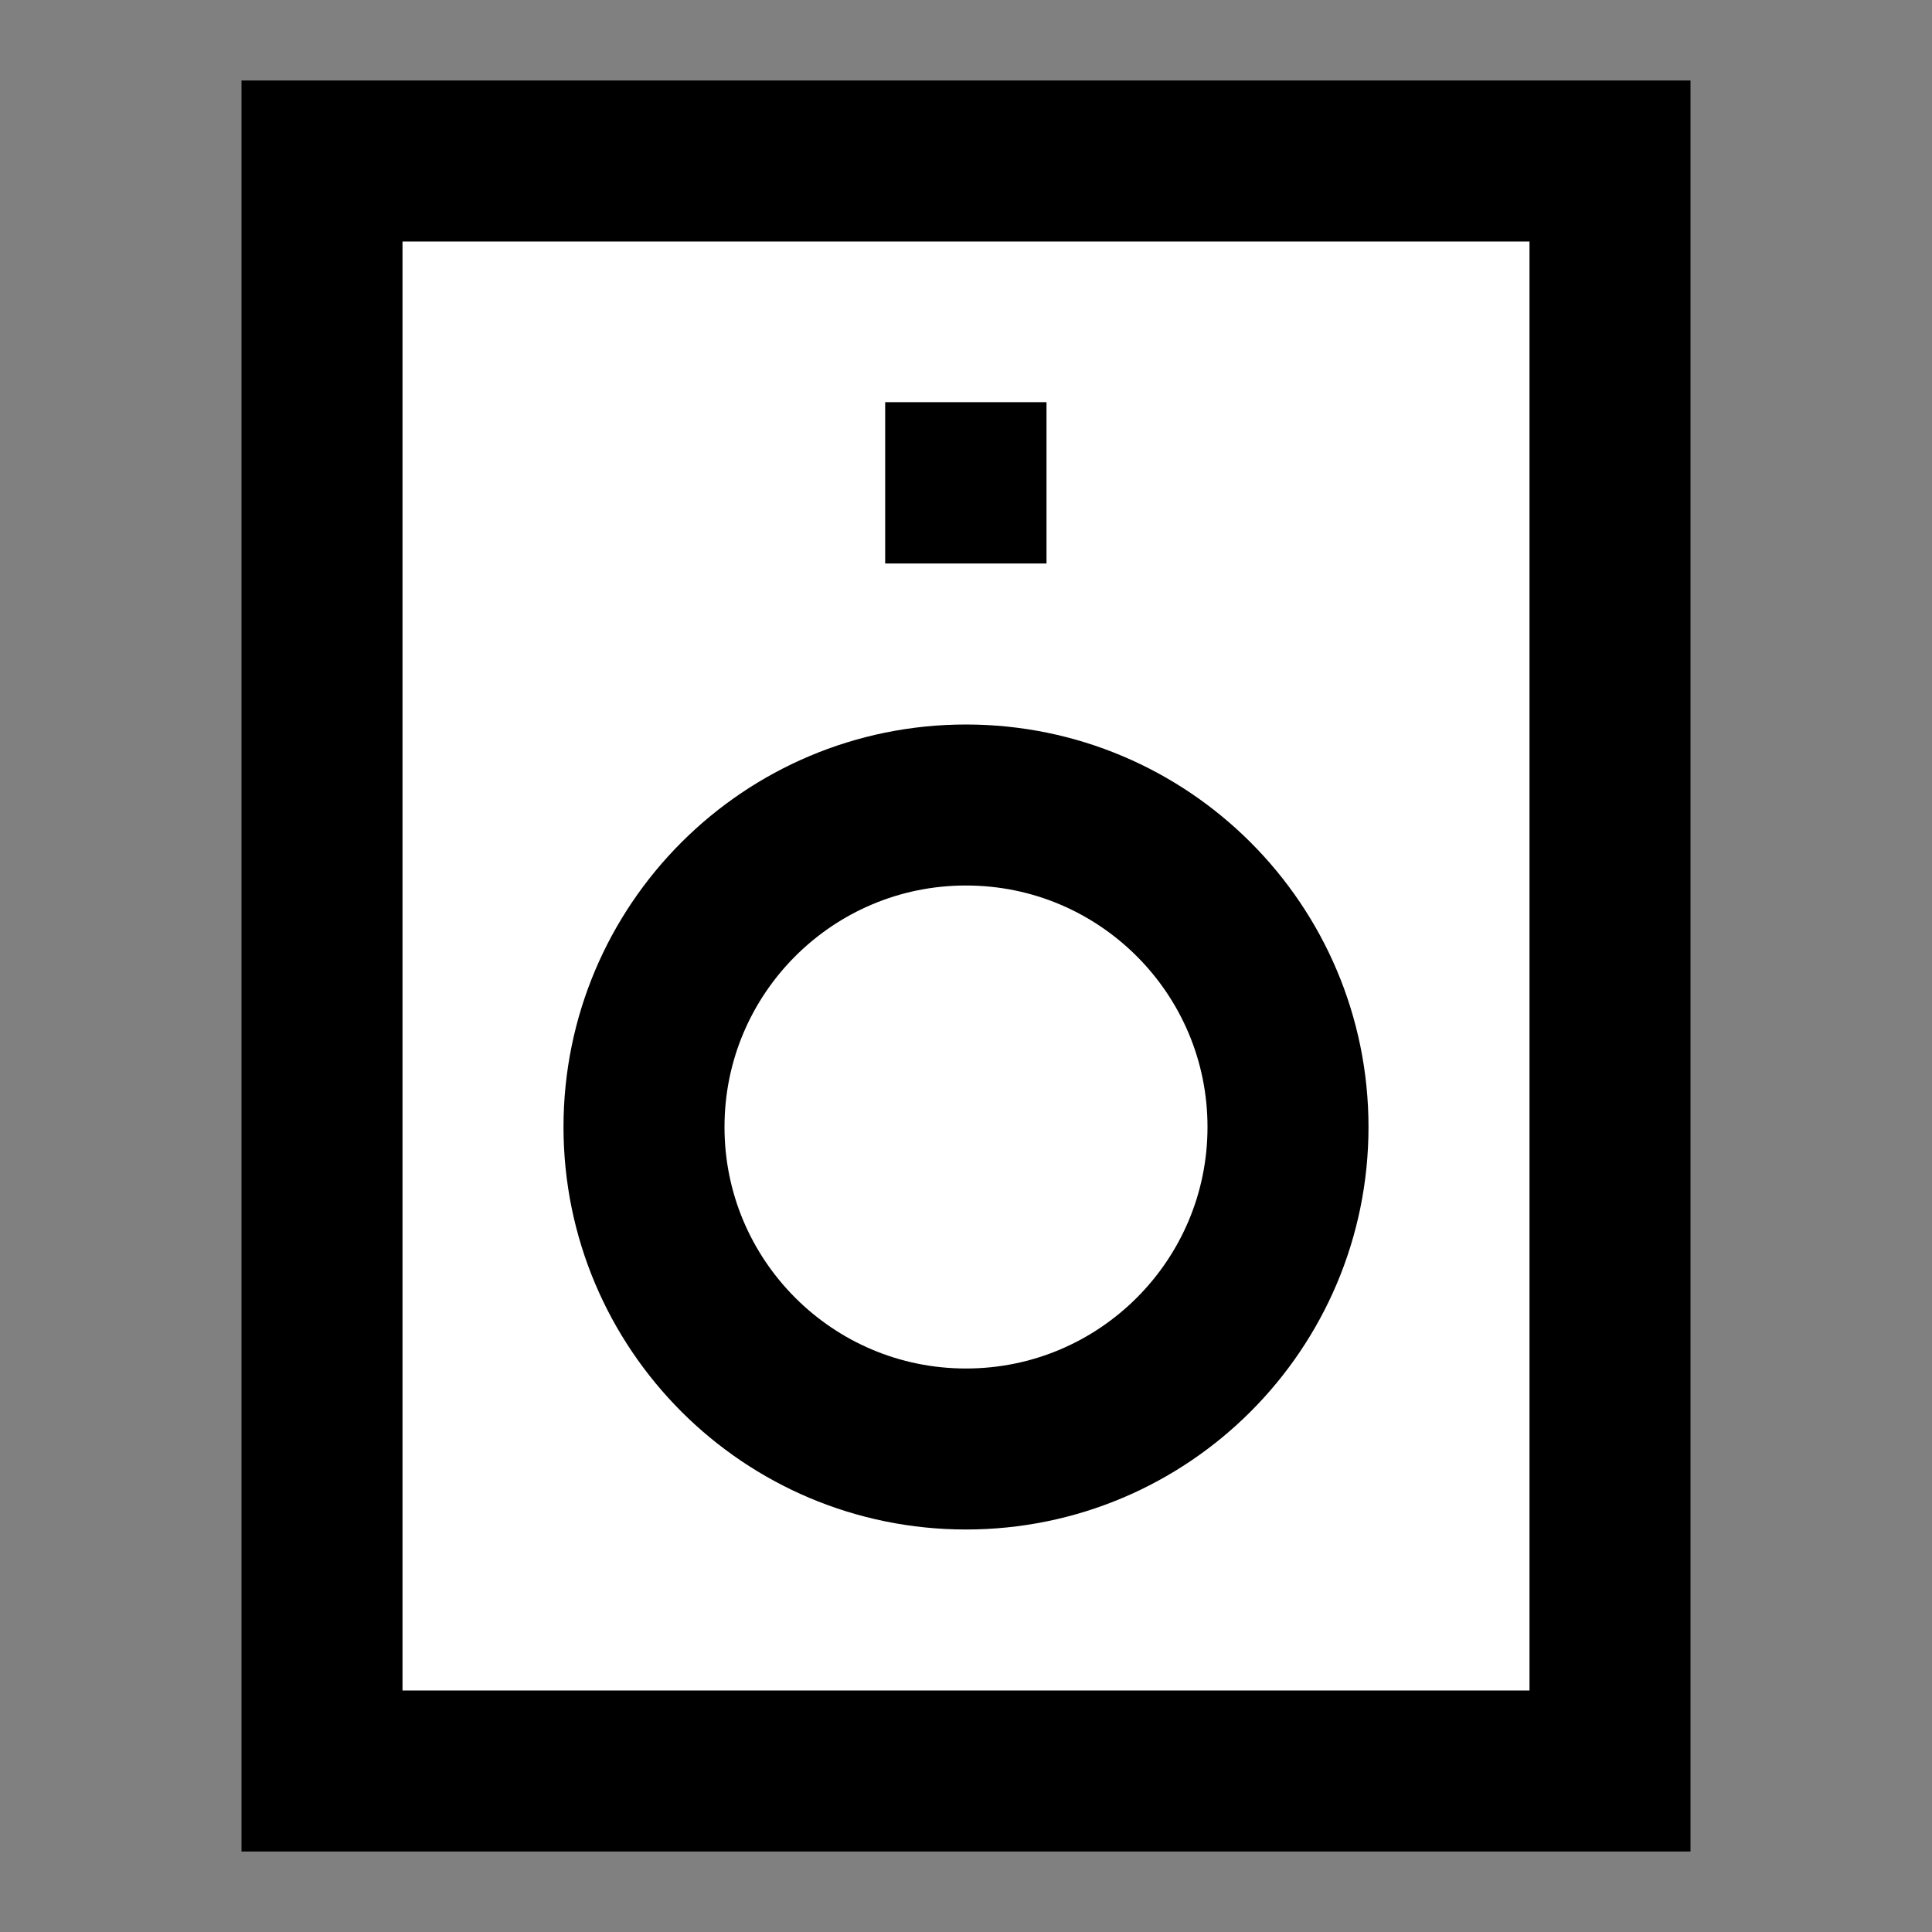 <svg width="24" height="24" viewBox="0 0 24 24" fill="none" xmlns="http://www.w3.org/2000/svg">
    <rect x="0" y="0" width="24" height="24" fill="#808080" stroke="none"/>
    <g id="audio">
        <path id="fill1" d="M20 22L4 22L4 2L20 2L20 22Z" fill="white" />
        <path id="fill2"
            d="M8 14C8 11.791 9.791 10 12 10C14.209 10 16 11.791 16 14C16 16.209 14.209 18 12 18C9.791 18 8 16.209 8 14Z"
            fill="white" />
        <path id="stroke1" d="M20 22L4 22L4 2L20 2L20 22Z" stroke="black" stroke-width="2" />
        <g id="stroke2">
            <path
                d="M8 14C8 11.791 9.791 10 12 10C14.209 10 16 11.791 16 14C16 16.209 14.209 18 12 18C9.791 18 8 16.209 8 14Z"
                stroke="black" stroke-width="2" />
            <path d="M12 6H11.996V5.996H12V6Z" stroke="black" stroke-width="2" />
        </g>
    </g>
</svg>